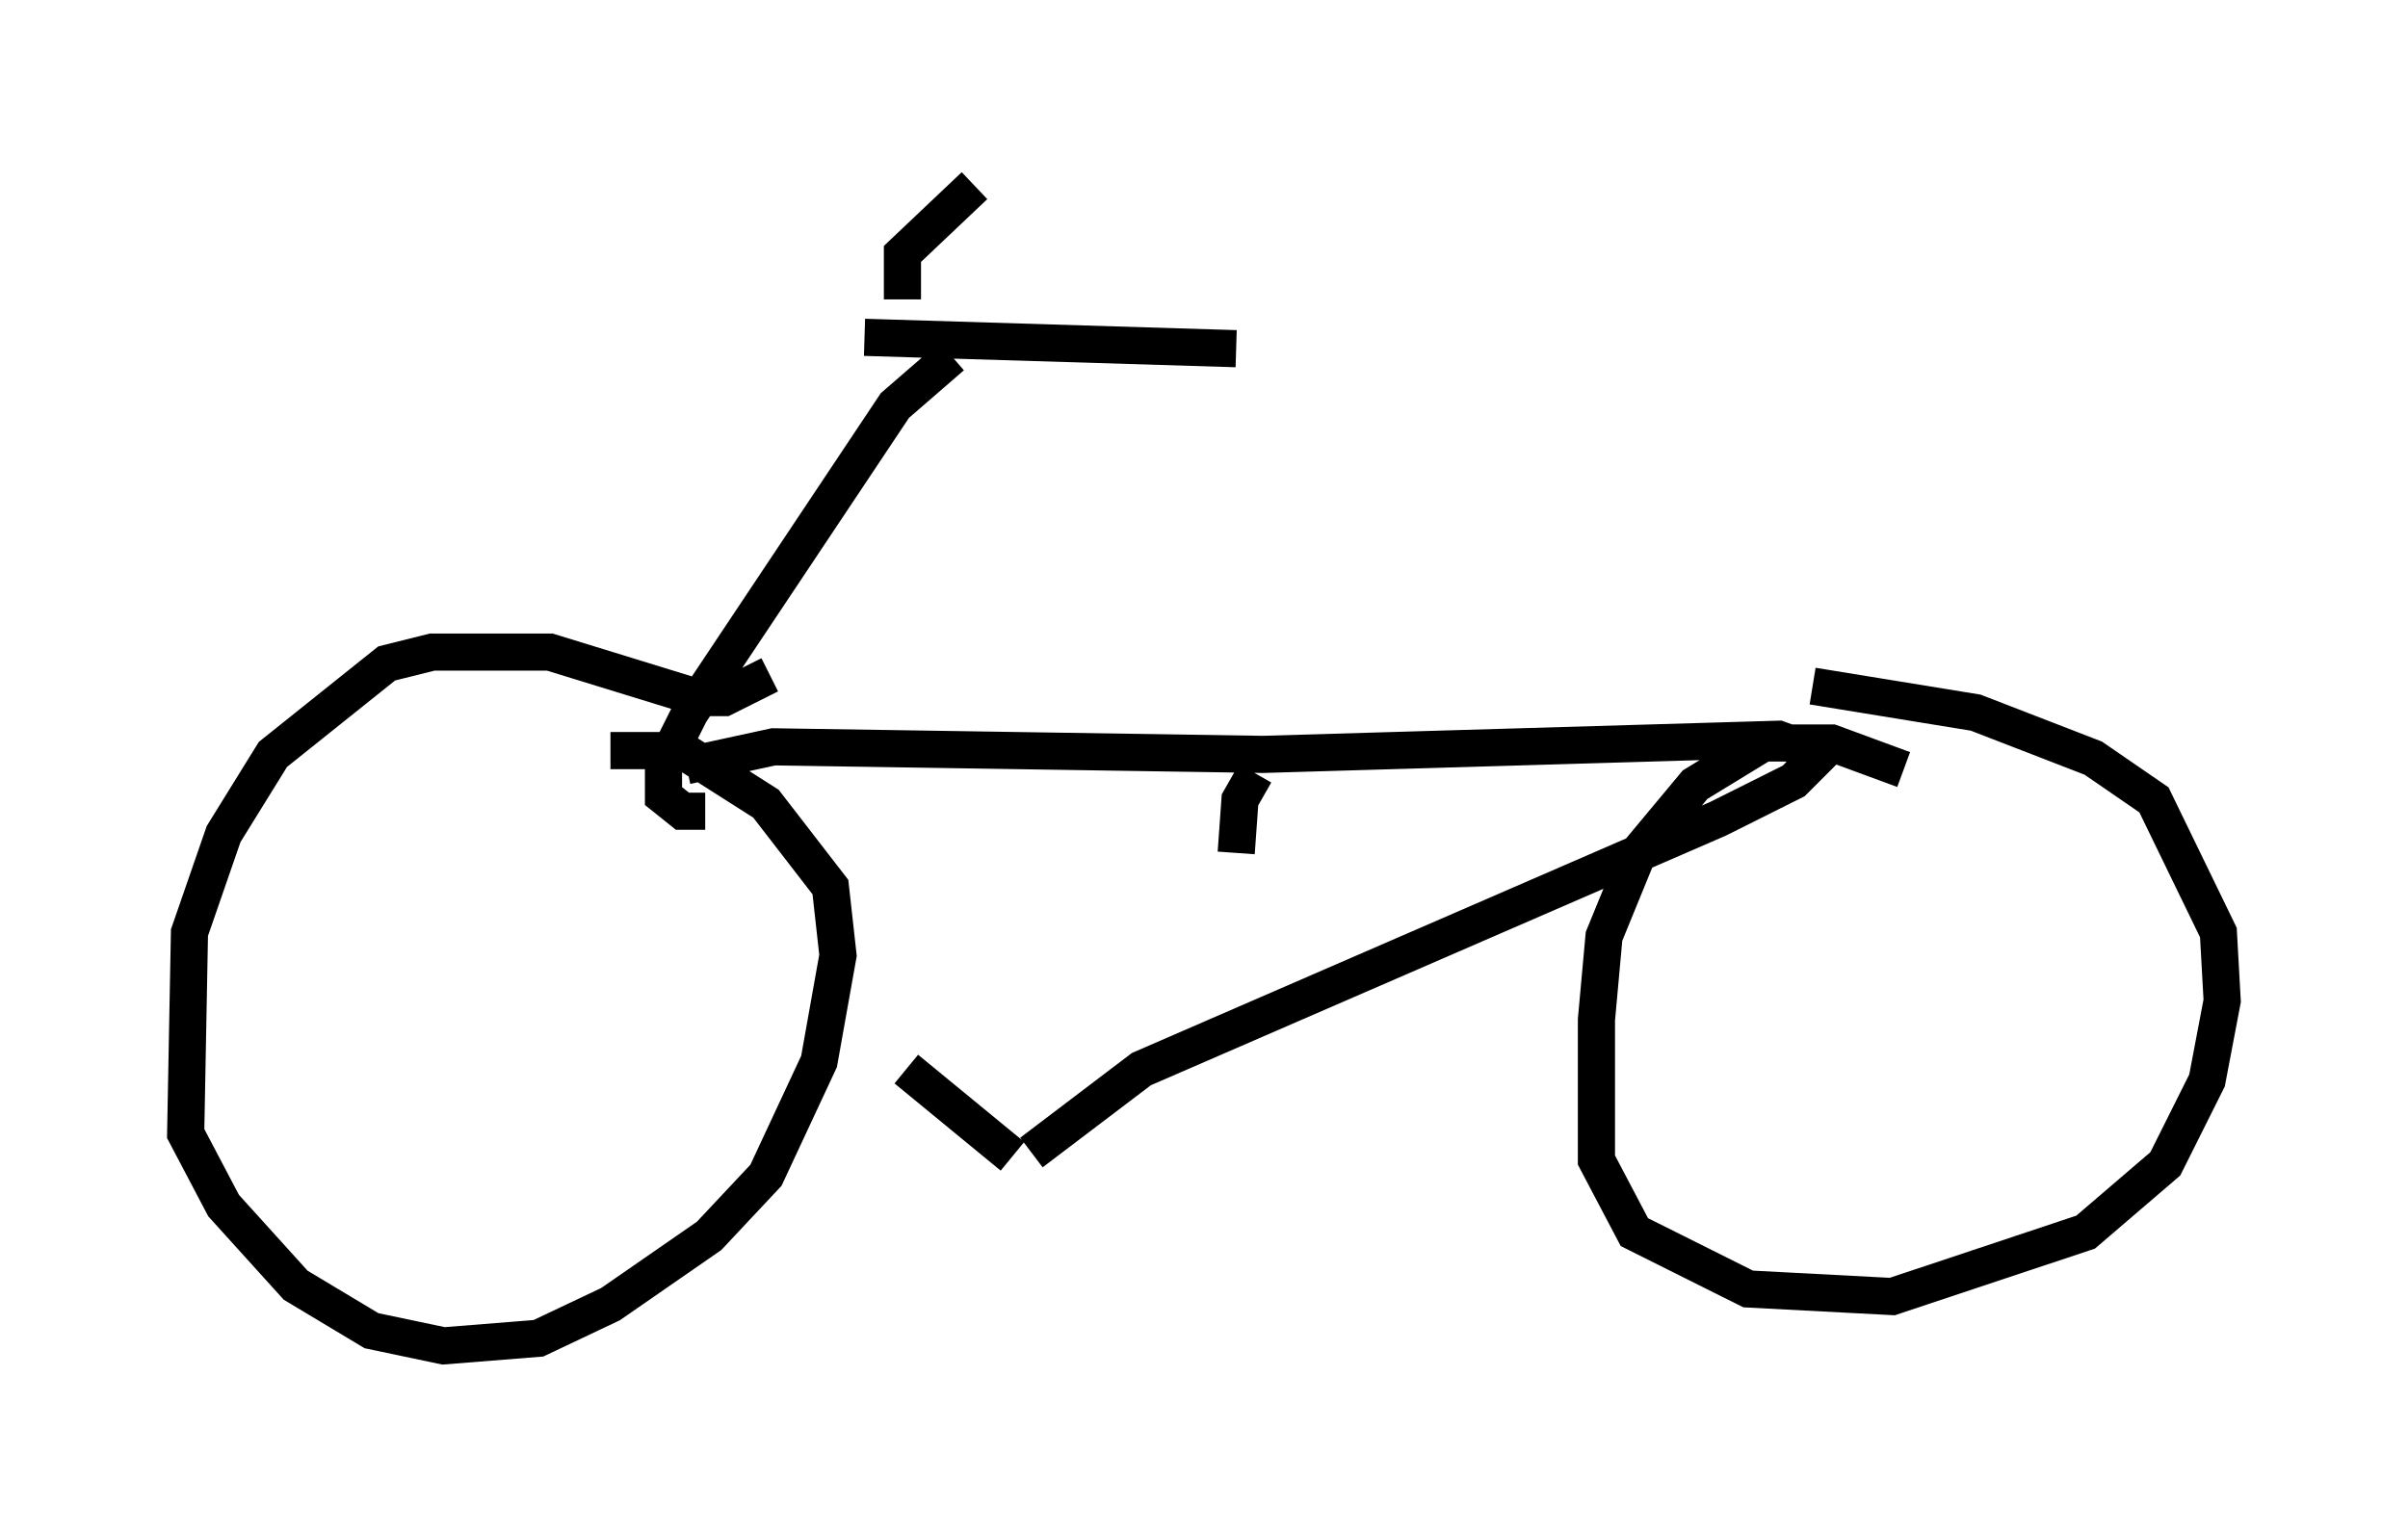 <?xml version="1.0" encoding="utf-8" ?>
<svg baseProfile="full" height="41.238" version="1.1" width="64.819" xmlns="http://www.w3.org/2000/svg" xmlns:ev="http://www.w3.org/2001/xml-events" xmlns:xlink="http://www.w3.org/1999/xlink"><defs /><rect fill="white" height="41.238" width="64.819" x="0" y="0" /><path d="M17.454, 20.925 m6.942, 7.861 l2.858, 2.348 m-8.779, -10.515 l2.348, -0.51 13.169, 0.204 l13.883, -0.408 1.123, 0.408 l-0.715, 0.715 -2.042, 1.021 l-15.517, 6.738 -2.96, 2.246 m-7.044, -12.863 l-1.225, 0.613 -0.715, 0.0 l-3.981, -1.225 -3.165, 0.0 l-1.225, 0.306 -3.063, 2.45 l-1.327, 2.144 -0.919, 2.654 l-0.102, 5.41 1.021, 1.94 l1.94, 2.144 2.042, 1.225 l1.94, 0.408 2.552, -0.204 l1.94, -0.919 2.654, -1.838 l1.531, -1.633 1.429, -3.063 l0.51, -2.858 -0.204, -1.838 l-1.735, -2.246 -2.246, -1.429 l-1.94, 0.0 m34.811, 0.51 l-1.94, -0.715 -1.838, 0.0 l-1.838, 1.123 -1.531, 1.838 l-0.919, 2.246 -0.204, 2.246 l0.0, 3.777 1.021, 1.94 l3.063, 1.531 3.879, 0.204 l5.206, -1.735 2.144, -1.838 l1.123, -2.246 0.408, -2.144 l-0.102, -1.838 -1.735, -3.573 l-1.633, -1.123 -3.165, -1.225 l-4.39, -0.715 m-29.809, 3.369 l-0.613, 0.0 -0.51, -0.408 l0.0, -0.817 0.715, -1.429 l5.513, -8.269 1.531, -1.327 m-2.348, -0.51 l10.004, 0.306 m-8.983, -1.327 l0.0, -1.225 1.94, -1.838 m7.554, 15.823 l-0.408, 0.715 -0.102, 1.429 " fill="none" stroke="black" stroke-width="1" /></svg>